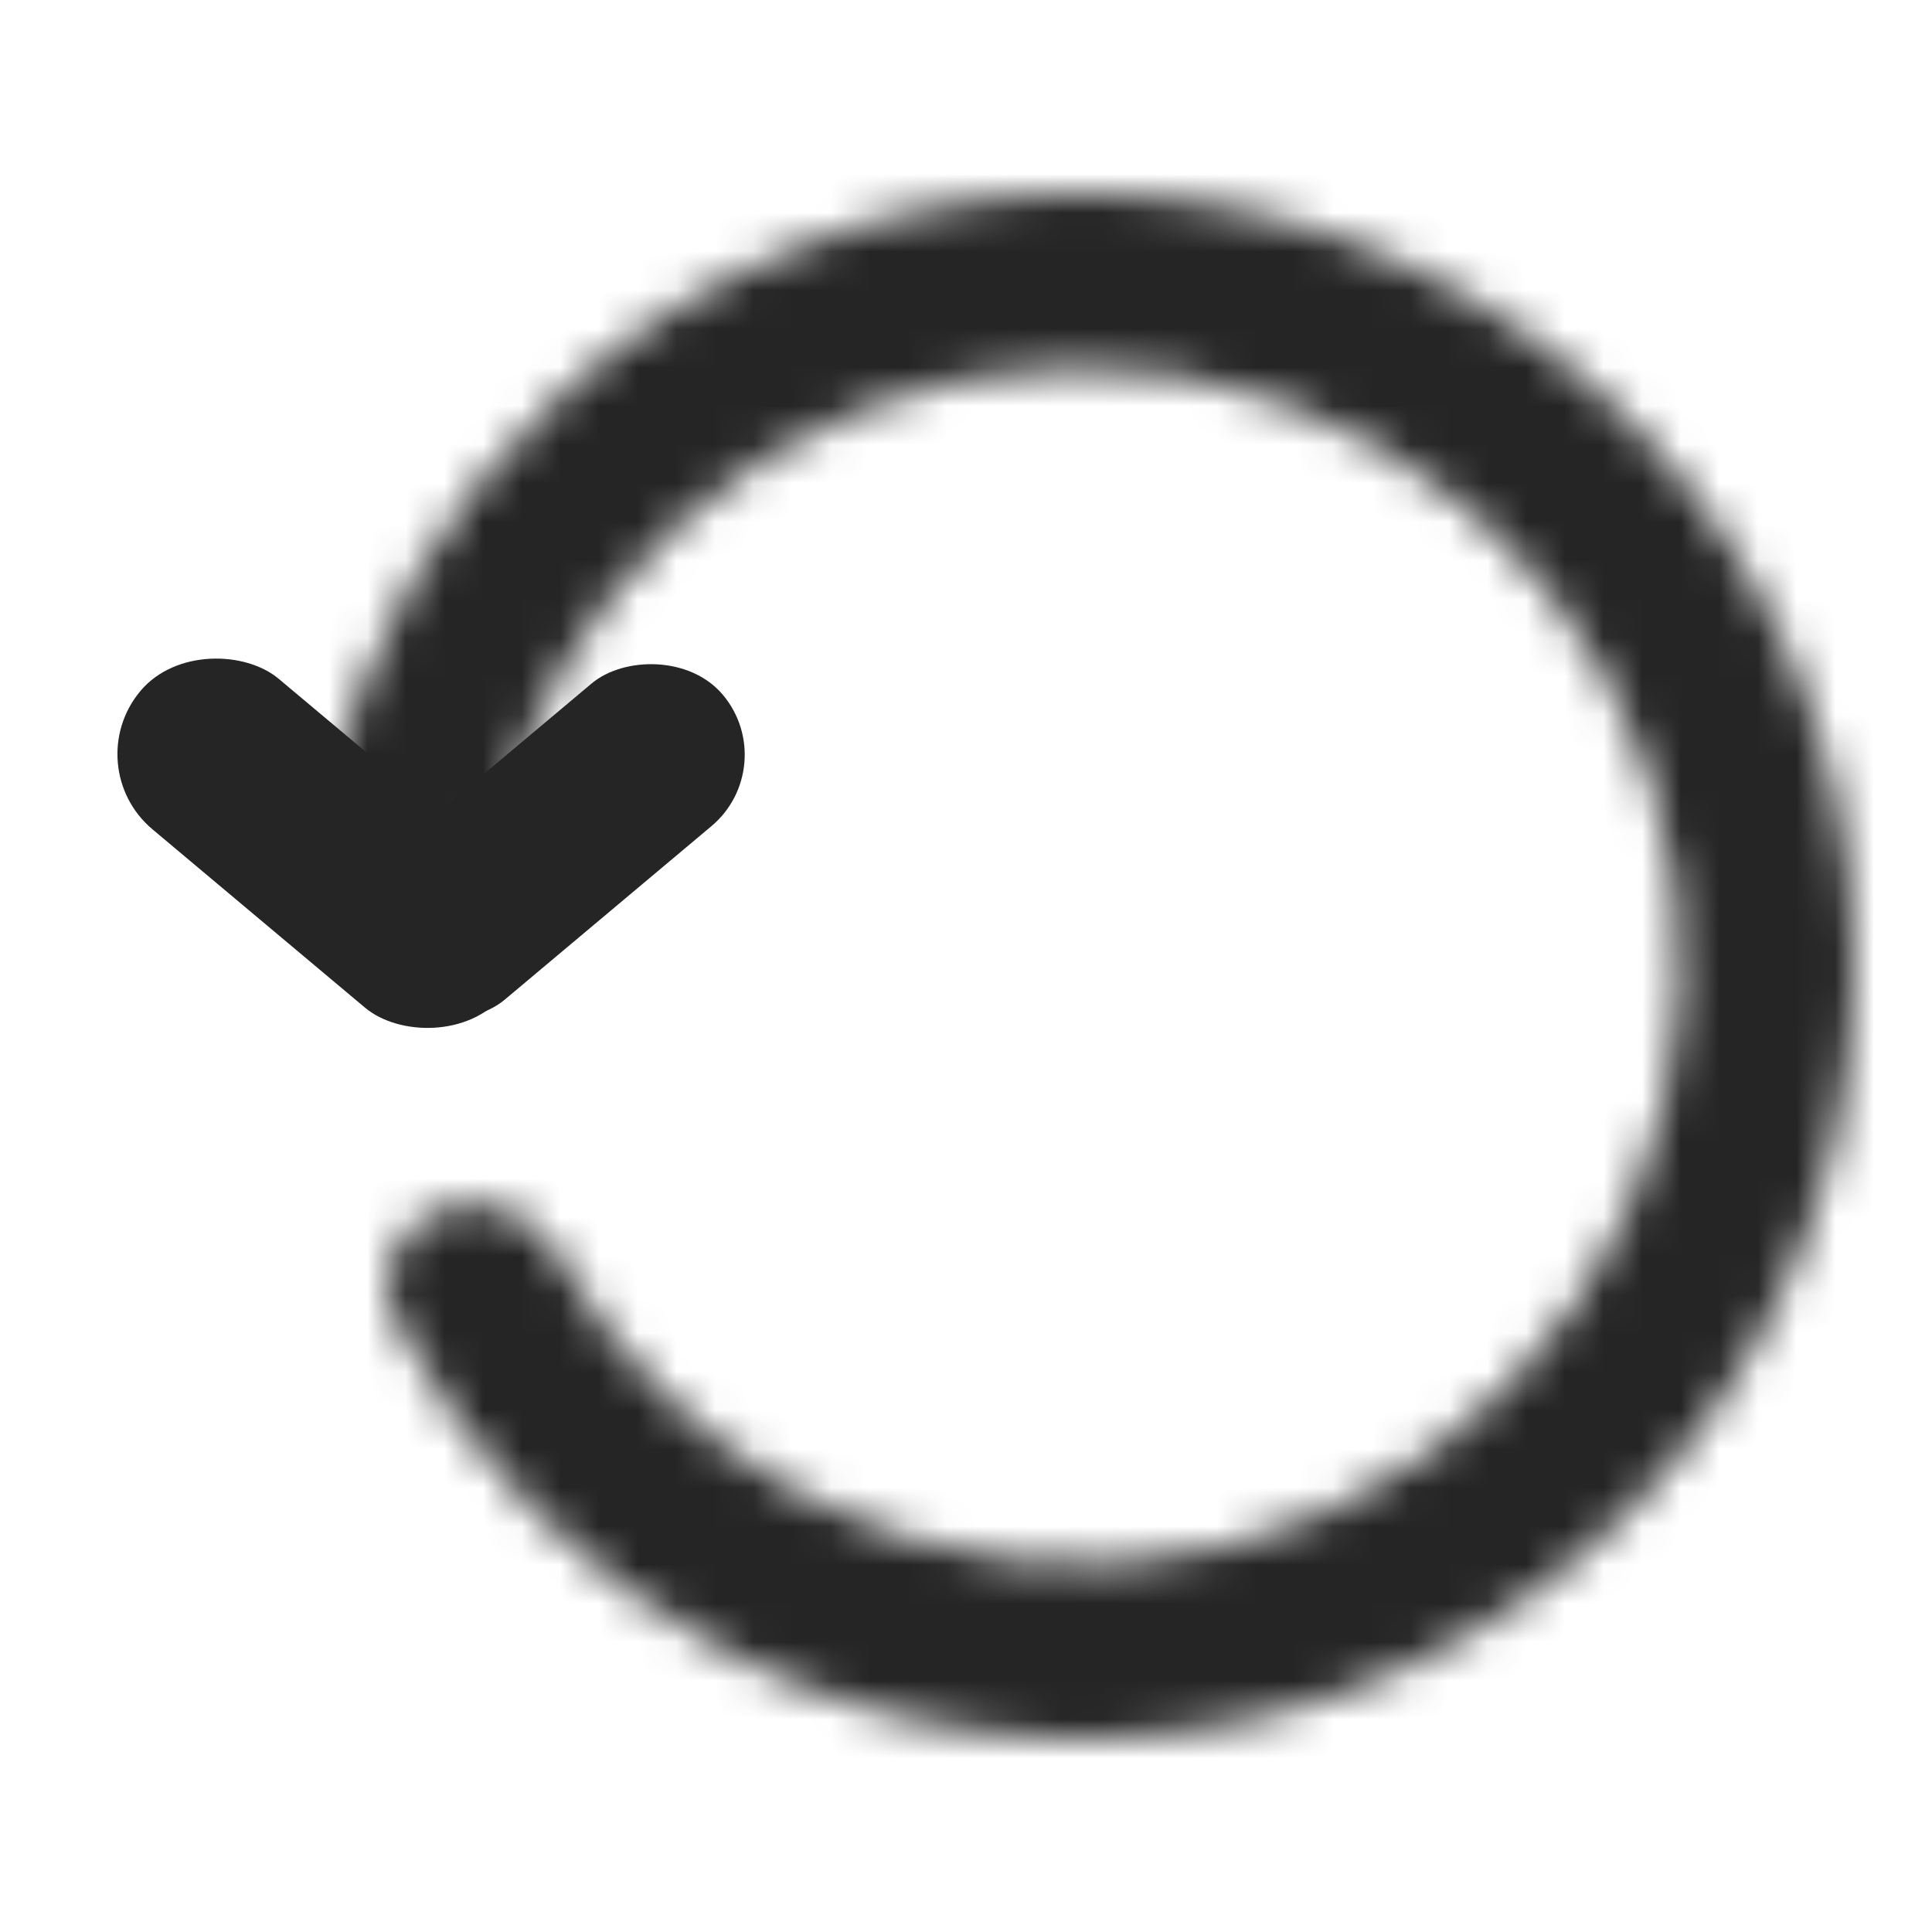 <svg width="50" height="50" viewBox="0 0 50 50" fill="none" xmlns="http://www.w3.org/2000/svg">
<mask id="path-1-inside-1_1499_1976" fill="white">
<path d="M11.411 31.302C10.247 31.744 9.651 33.054 10.221 34.161C12.105 37.817 15.082 40.822 18.762 42.739C23.112 45.004 28.144 45.592 32.899 44.391C37.654 43.189 41.803 40.282 44.555 36.222C47.307 32.162 48.471 27.233 47.826 22.37C47.181 17.508 44.772 13.052 41.057 9.85C37.342 6.648 32.579 4.923 27.675 5.003C22.771 5.082 18.067 6.961 14.457 10.283C11.404 13.093 9.314 16.769 8.448 20.79C8.186 22.008 9.103 23.116 10.342 23.24V23.24C11.581 23.363 12.669 22.452 12.971 21.244C13.701 18.323 15.271 15.661 17.51 13.6C20.306 11.028 23.95 9.572 27.748 9.511C31.547 9.449 35.236 10.785 38.114 13.265C40.991 15.746 42.857 19.197 43.357 22.963C43.856 26.729 42.955 30.548 40.823 33.693C38.691 36.837 35.478 39.089 31.795 40.02C28.111 40.95 24.214 40.495 20.845 38.74C18.145 37.334 15.935 35.173 14.469 32.544C13.863 31.456 12.575 30.86 11.411 31.302V31.302Z"/>
</mask>
<path d="M11.411 31.302C10.247 31.744 9.651 33.054 10.221 34.161C12.105 37.817 15.082 40.822 18.762 42.739C23.112 45.004 28.144 45.592 32.899 44.391C37.654 43.189 41.803 40.282 44.555 36.222C47.307 32.162 48.471 27.233 47.826 22.37C47.181 17.508 44.772 13.052 41.057 9.85C37.342 6.648 32.579 4.923 27.675 5.003C22.771 5.082 18.067 6.961 14.457 10.283C11.404 13.093 9.314 16.769 8.448 20.79C8.186 22.008 9.103 23.116 10.342 23.24V23.24C11.581 23.363 12.669 22.452 12.971 21.244C13.701 18.323 15.271 15.661 17.51 13.6C20.306 11.028 23.95 9.572 27.748 9.511C31.547 9.449 35.236 10.785 38.114 13.265C40.991 15.746 42.857 19.197 43.357 22.963C43.856 26.729 42.955 30.548 40.823 33.693C38.691 36.837 35.478 39.089 31.795 40.02C28.111 40.95 24.214 40.495 20.845 38.74C18.145 37.334 15.935 35.173 14.469 32.544C13.863 31.456 12.575 30.86 11.411 31.302V31.302Z" stroke="#252525" stroke-width="6" mask="url(#path-1-inside-1_1499_1976)"/>
<rect x="2" y="19.83" width="5.084" height="12.261" rx="2.542" transform="rotate(-50 2 19.83)" fill="#252525"/>
<rect width="4.821" height="11.808" rx="2.411" transform="matrix(-0.643 -0.766 -0.766 0.643 20.259 19.83)" fill="#252525"/>
</svg>
